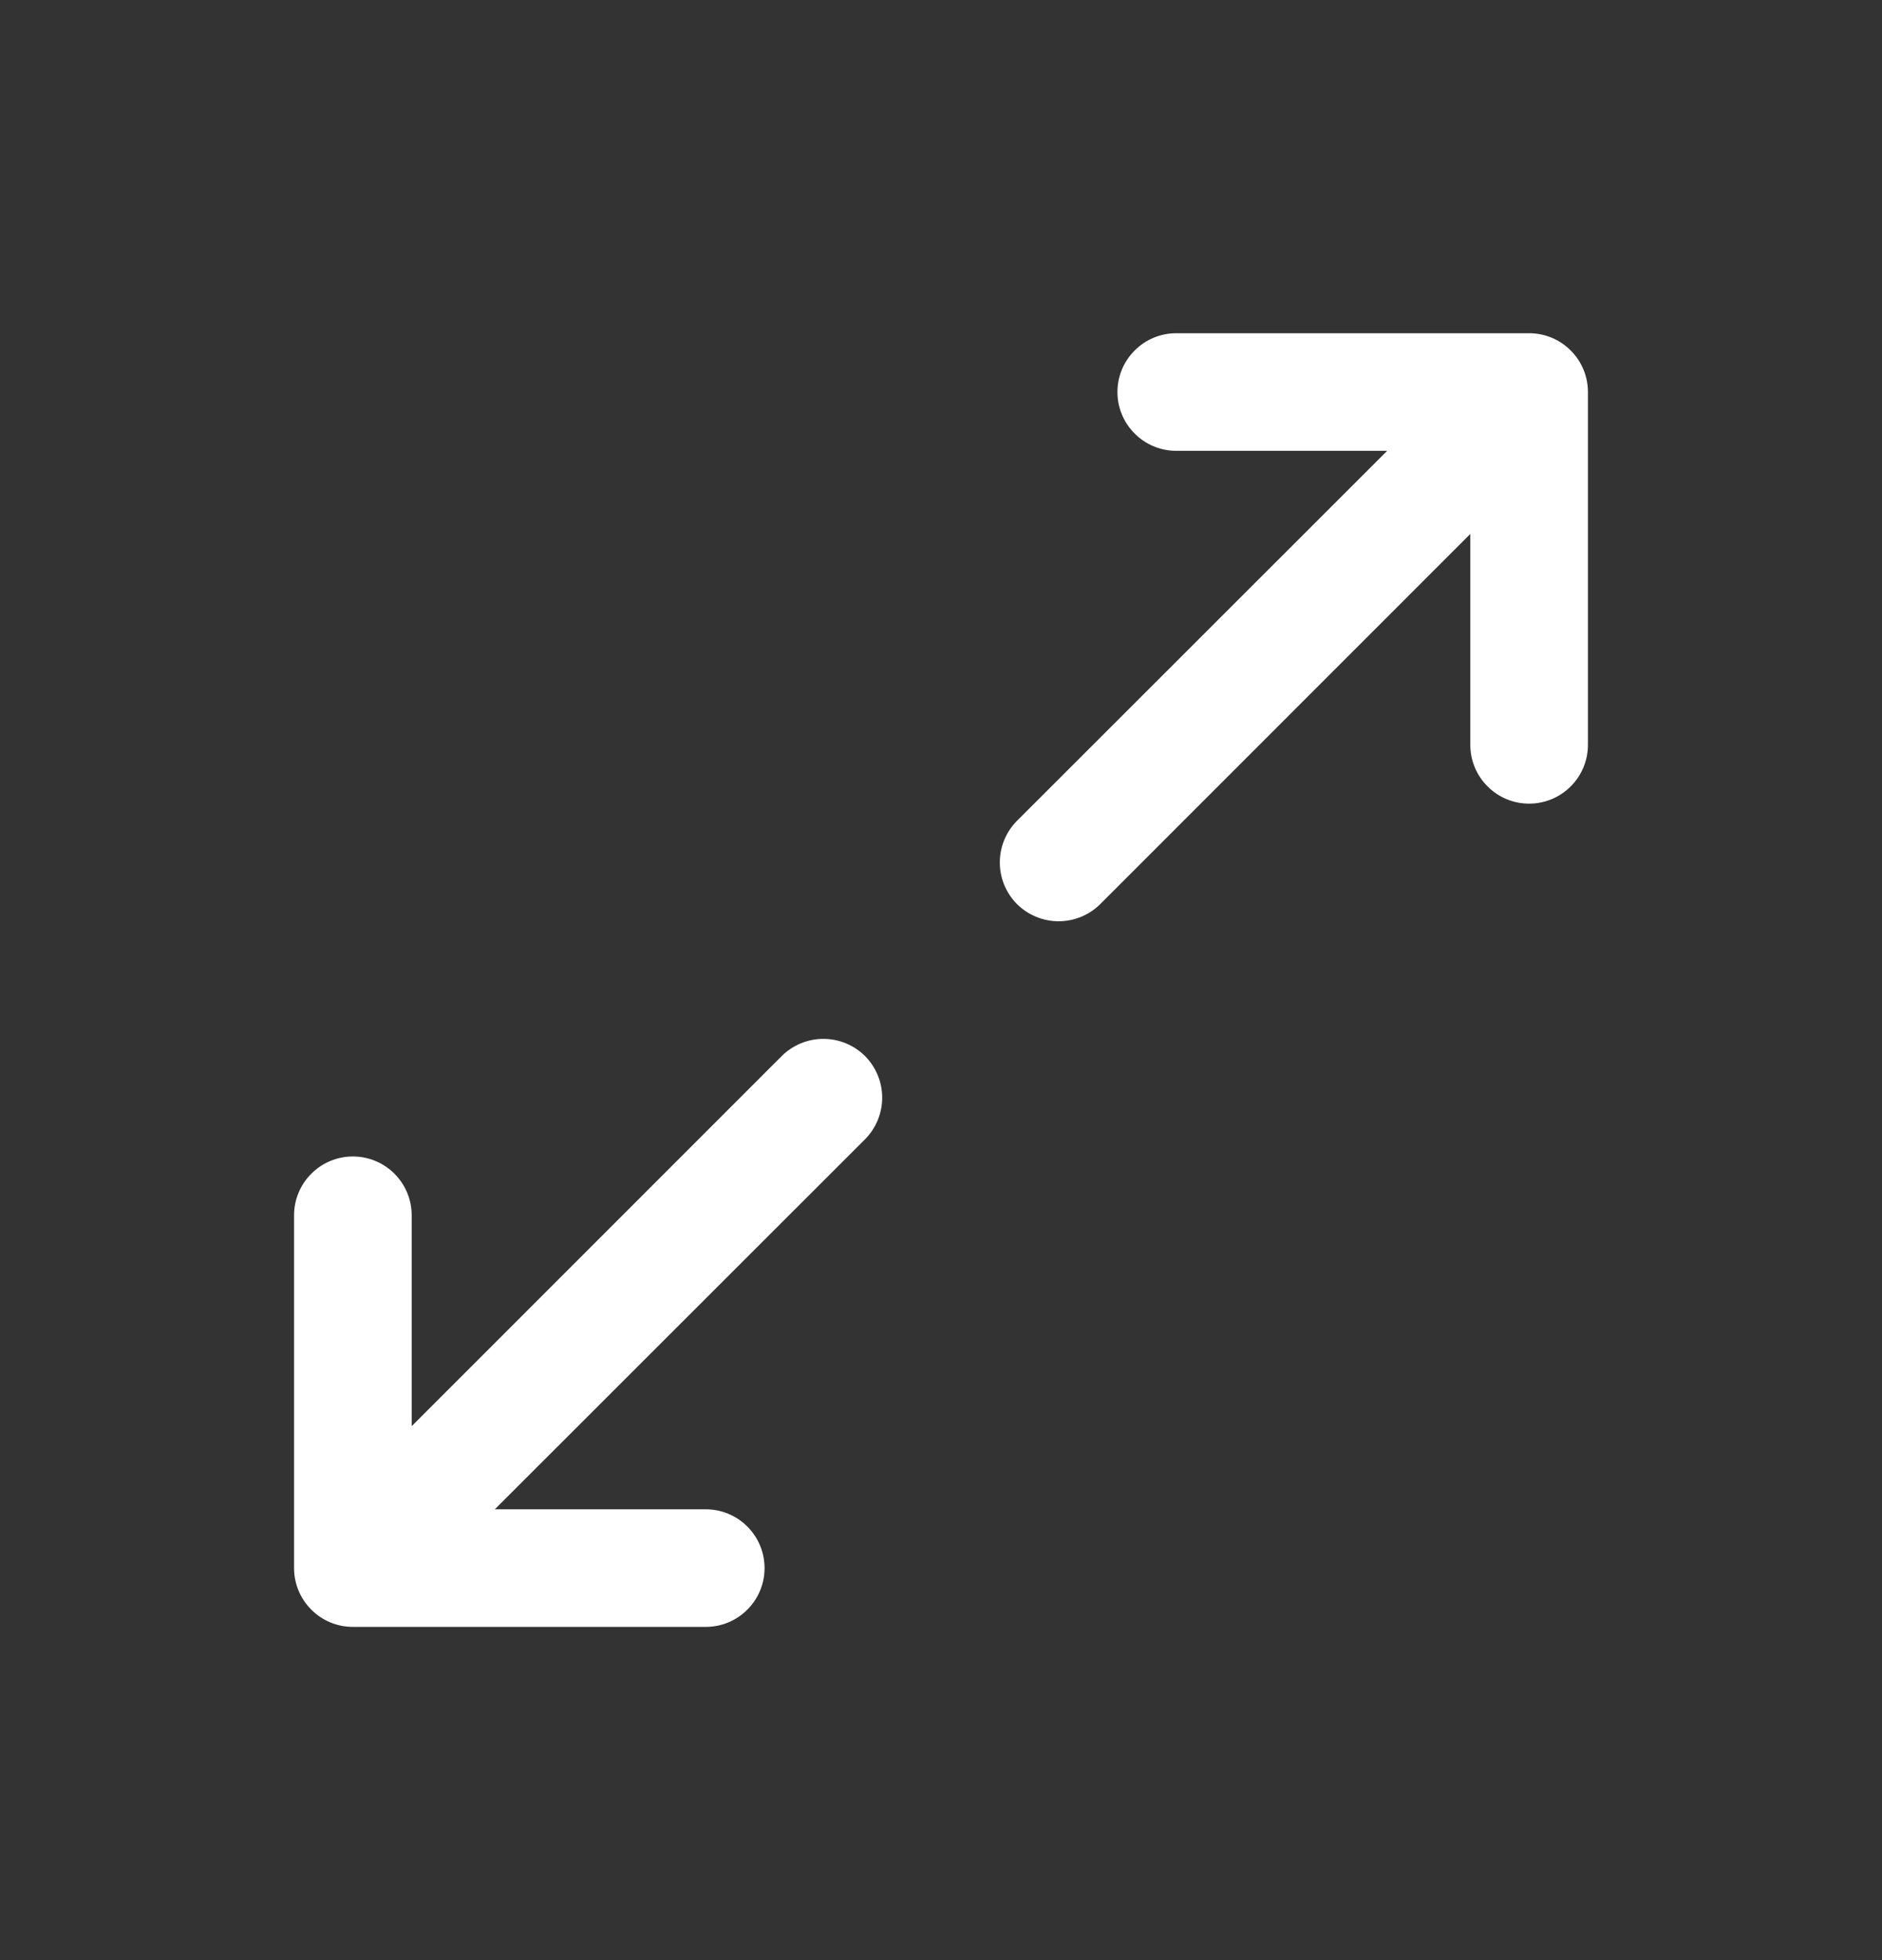 <svg xmlns="http://www.w3.org/2000/svg" width="24" height="25" viewBox="0 0 24 25" fill="none">
    <rect x="0" y="0" width="24" height="25" fill="#333333" stroke="none"/>
    <path d="M20.25 5V9.5C20.25 9.699 20.171 9.89 20.03 10.03C19.89 10.171 19.699 10.25 19.5 10.25C19.301 10.25 19.11 10.171 18.97 10.03C18.829 9.89 18.75 9.699 18.75 9.5V6.81L14.031 11.531C13.89 11.671 13.699 11.75 13.5 11.75C13.301 11.75 13.11 11.671 12.969 11.531C12.829 11.39 12.75 11.199 12.75 11C12.75 10.801 12.829 10.61 12.969 10.469L17.69 5.75H15C14.801 5.75 14.61 5.671 14.47 5.53C14.329 5.39 14.25 5.199 14.25 5C14.25 4.801 14.329 4.61 14.47 4.47C14.61 4.329 14.801 4.25 15 4.25H19.5C19.699 4.25 19.89 4.329 20.03 4.47C20.171 4.61 20.25 4.801 20.25 5ZM9.969 13.469L5.25 18.19V15.5C5.25 15.301 5.171 15.11 5.03 14.97C4.89 14.829 4.699 14.75 4.5 14.75C4.301 14.75 4.11 14.829 3.97 14.97C3.829 15.11 3.75 15.301 3.75 15.5V20C3.75 20.199 3.829 20.39 3.97 20.53C4.11 20.671 4.301 20.75 4.5 20.75H9C9.199 20.75 9.39 20.671 9.53 20.53C9.671 20.39 9.75 20.199 9.75 20C9.75 19.801 9.671 19.61 9.53 19.47C9.39 19.329 9.199 19.25 9 19.25H6.31L11.031 14.531C11.171 14.39 11.25 14.199 11.25 14C11.25 13.801 11.171 13.61 11.031 13.469C10.89 13.329 10.699 13.25 10.5 13.25C10.301 13.25 10.11 13.329 9.969 13.469Z" fill="white" />
</svg>